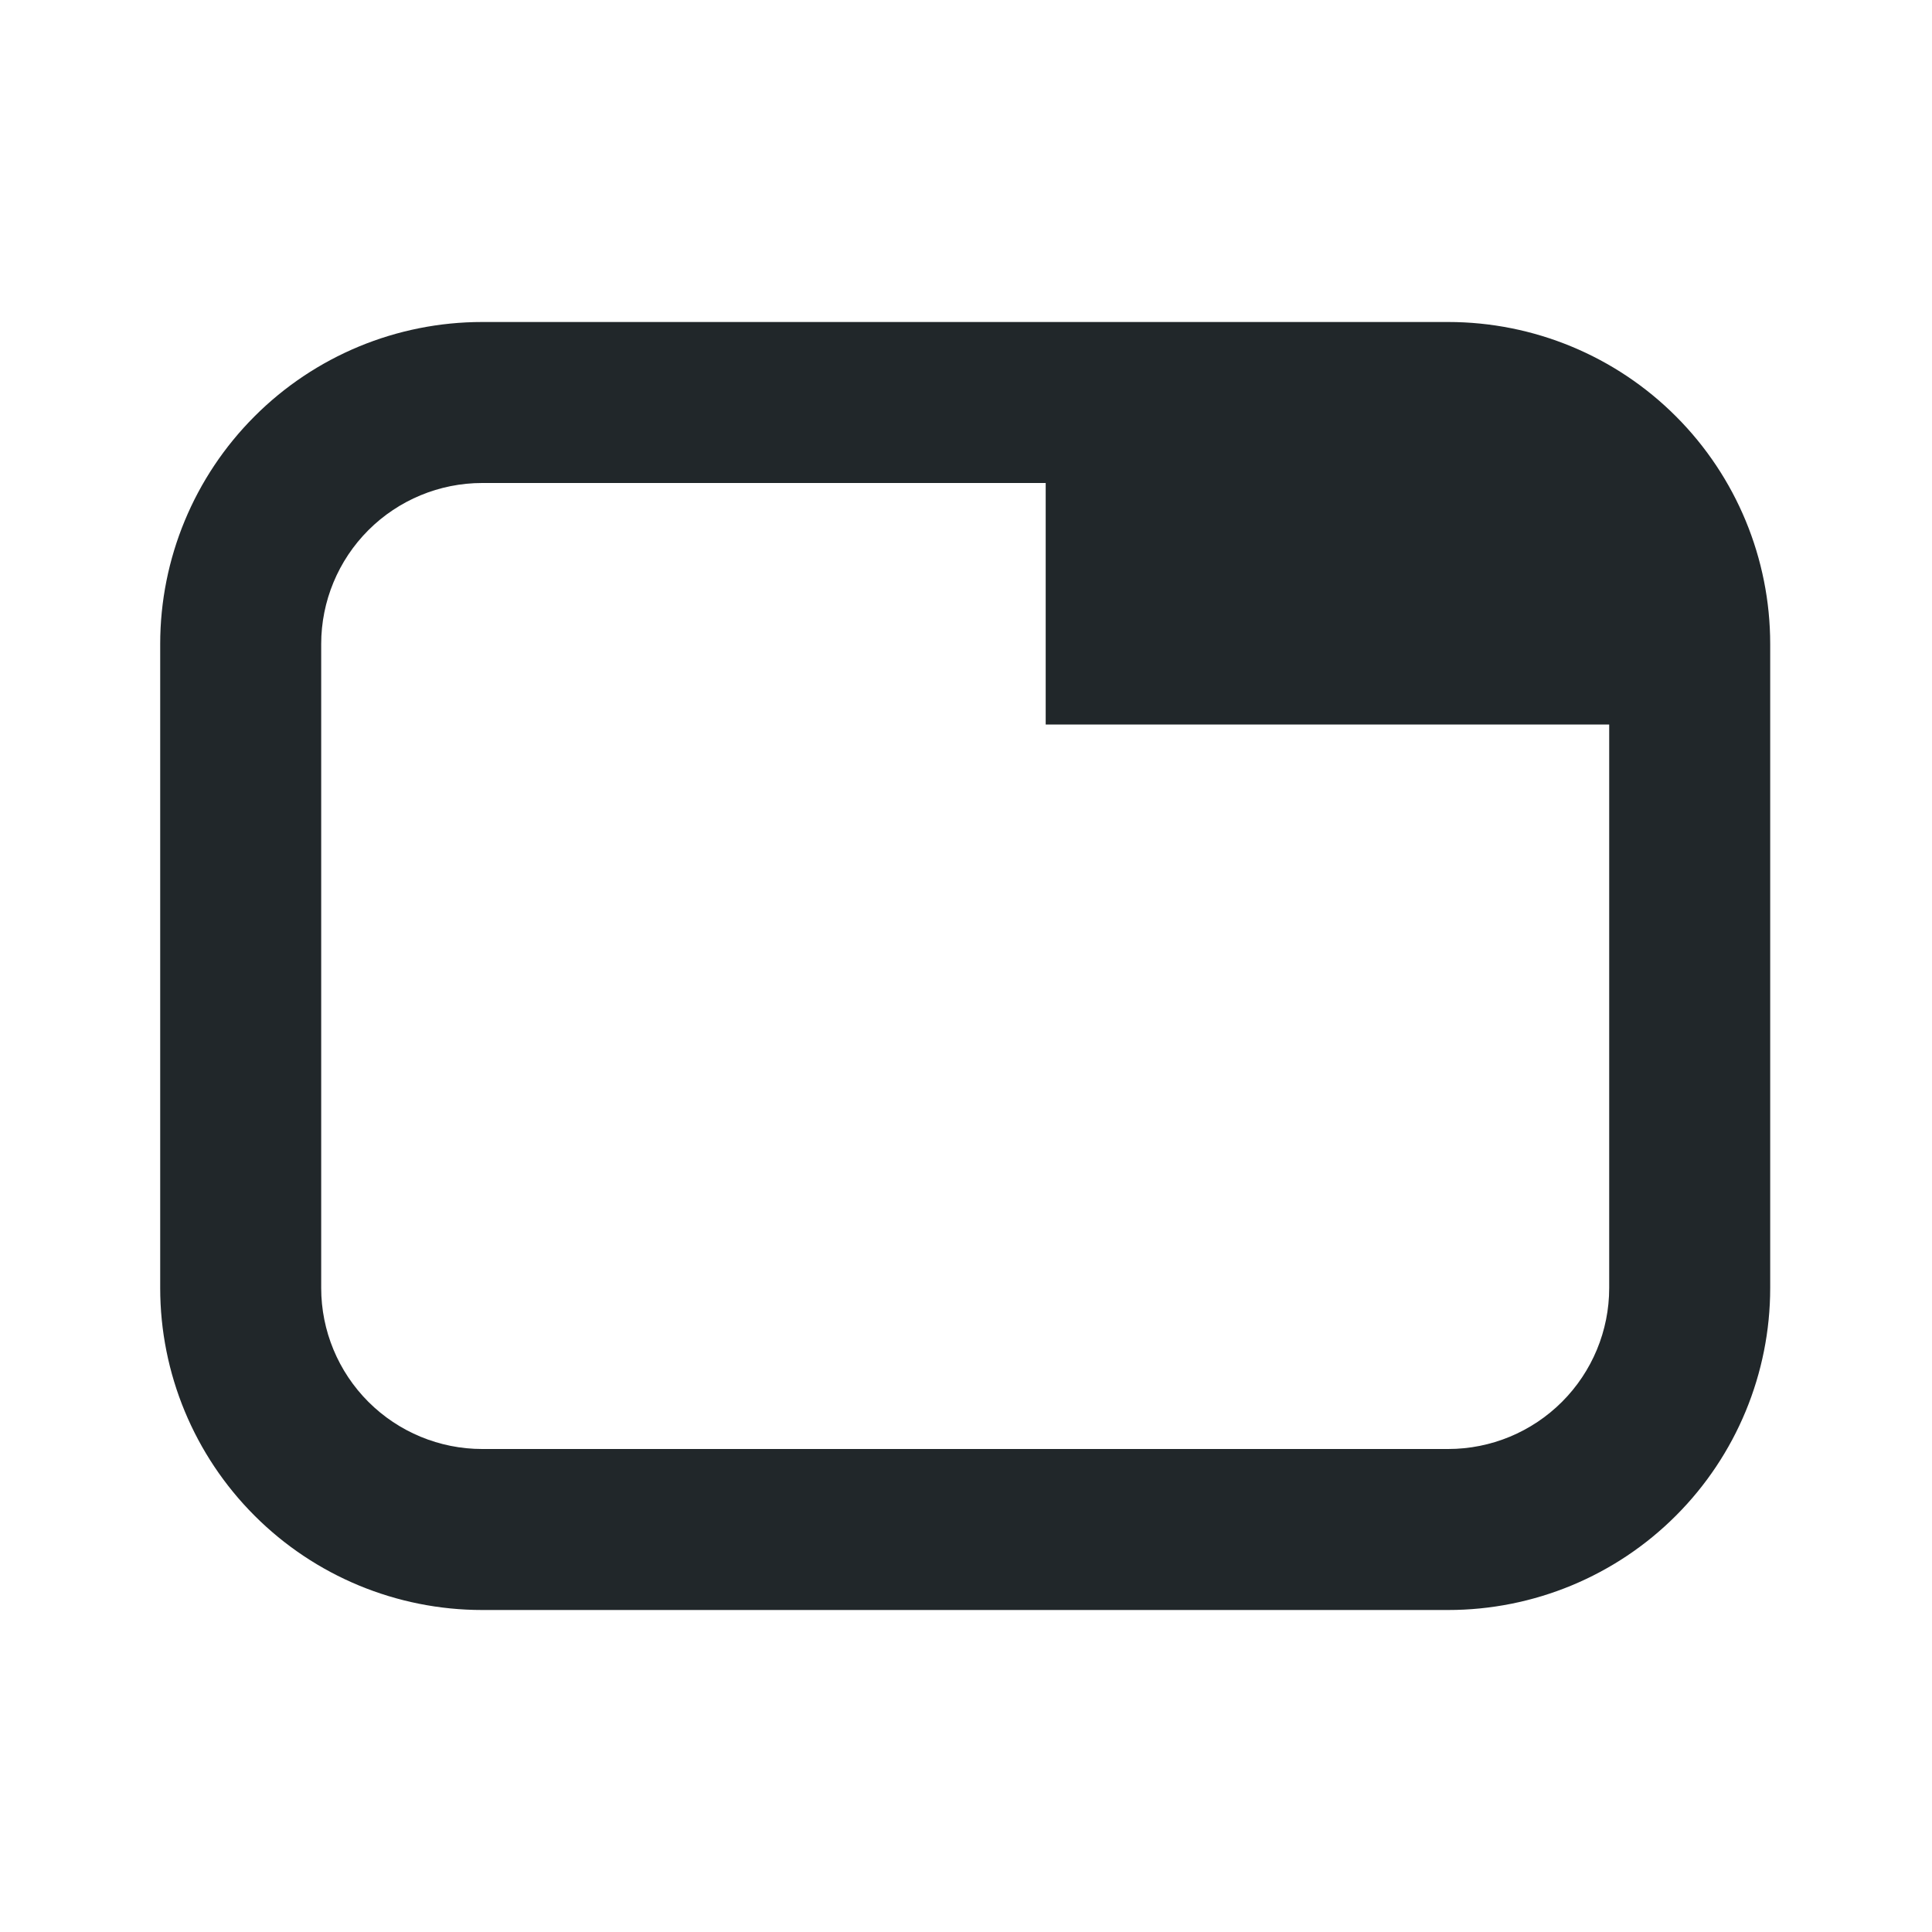 <svg width="24" height="24" viewBox="0 0 24 24" fill="none" xmlns="http://www.w3.org/2000/svg">
<path d="M19.99 8V9H12.99V6H5.99C5.46 6 4.951 6.211 4.576 6.586C4.201 6.961 3.99 7.47 3.99 8V16C3.99 16.53 4.201 17.039 4.576 17.414C4.951 17.789 5.46 18 5.99 18H17.99C18.521 18 19.029 17.789 19.404 17.414C19.779 17.039 19.99 16.53 19.99 16V8ZM5.99 4H17.99C19.051 4 20.069 4.421 20.819 5.172C21.569 5.922 21.99 6.939 21.99 8V16C21.99 17.061 21.569 18.078 20.819 18.828C20.069 19.579 19.051 20 17.99 20H5.99C4.929 20 3.912 19.579 3.162 18.828C2.412 18.078 1.99 17.061 1.99 16V8C1.99 6.939 2.412 5.922 3.162 5.172C3.912 4.421 4.929 4 5.99 4V4Z" fill="#21272A"/>
</svg>
